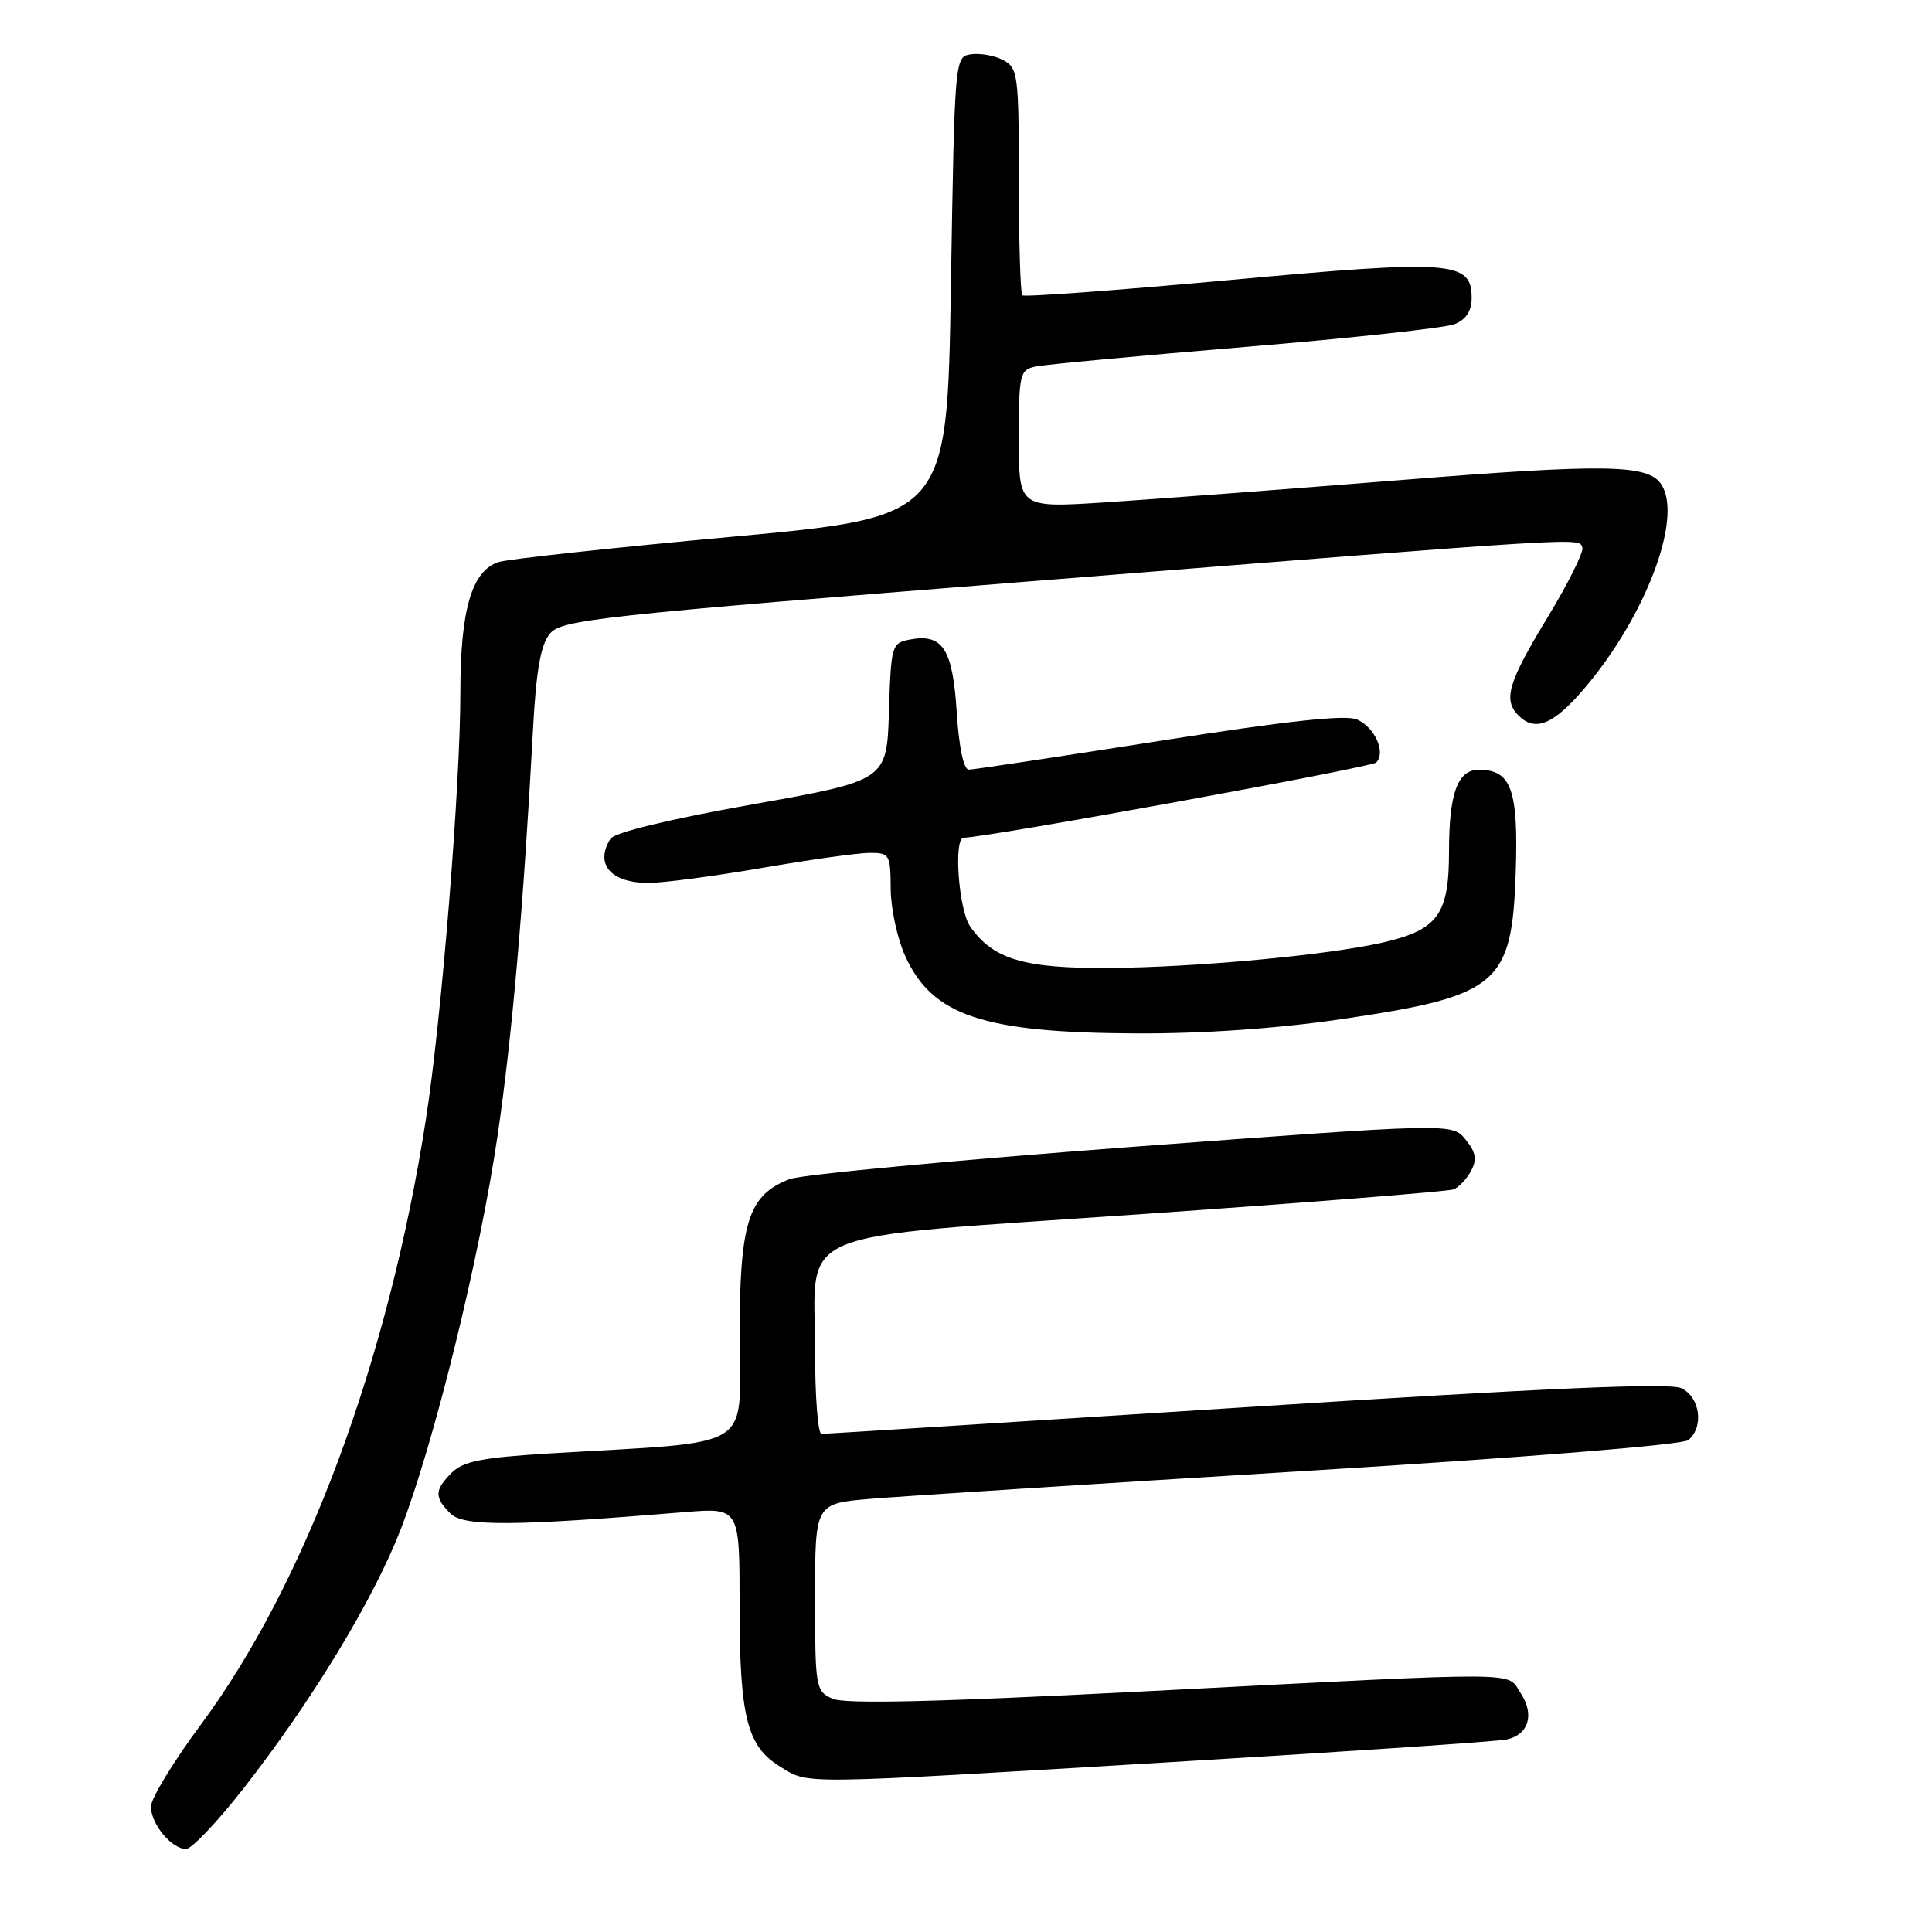 <?xml version="1.0" encoding="UTF-8" standalone="no"?>
<!DOCTYPE svg PUBLIC "-//W3C//DTD SVG 1.1//EN" "http://www.w3.org/Graphics/SVG/1.1/DTD/svg11.dtd" >
<svg xmlns="http://www.w3.org/2000/svg" xmlns:xlink="http://www.w3.org/1999/xlink" version="1.1" viewBox="0 0 256 256">
 <g >
 <path fill="currentColor"
d=" M 32.25 237.00 C 41.37 225.33 49.48 211.97 53.09 202.66 C 57.51 191.26 63.57 166.64 65.95 150.34 C 67.87 137.21 69.37 120.00 70.62 96.74 C 71.04 88.86 71.64 85.45 72.85 83.98 C 74.38 82.11 78.96 81.61 137.00 76.99 C 211.00 71.10 209.19 71.21 209.67 72.55 C 209.87 73.13 207.78 77.33 205.02 81.87 C 199.84 90.40 199.14 92.74 201.20 94.80 C 203.41 97.01 205.82 96.03 209.89 91.27 C 218.02 81.75 222.99 68.68 220.16 64.23 C 218.44 61.52 212.95 61.42 185.50 63.62 C 170.10 64.85 152.44 66.18 146.25 66.58 C 135.00 67.29 135.00 67.29 135.00 58.17 C 135.00 49.51 135.12 49.01 137.25 48.56 C 138.49 48.30 150.97 47.14 165.00 45.97 C 179.03 44.81 191.51 43.45 192.75 42.95 C 194.26 42.34 195.00 41.20 195.00 39.50 C 195.00 34.58 192.52 34.39 162.91 37.11 C 148.06 38.47 135.71 39.38 135.46 39.13 C 135.21 38.87 135.00 32.01 135.00 23.87 C 135.00 9.97 134.88 9.00 132.95 7.97 C 131.82 7.37 129.91 7.02 128.70 7.19 C 126.50 7.50 126.50 7.52 126.00 38.00 C 125.50 68.50 125.50 68.50 96.92 71.13 C 81.20 72.57 67.32 74.08 66.08 74.47 C 62.52 75.61 61.00 80.77 61.00 91.74 C 61.00 104.15 58.52 134.91 56.44 148.28 C 51.48 180.24 40.50 209.78 26.65 228.47 C 22.99 233.40 20.00 238.31 20.00 239.39 C 20.00 241.69 22.74 245.00 24.65 245.00 C 25.39 245.00 28.81 241.40 32.25 237.00 Z  M 155.35 233.48 C 178.53 232.10 198.46 230.75 199.64 230.49 C 202.56 229.85 203.36 227.20 201.50 224.36 C 199.60 221.46 202.94 221.48 152.73 224.06 C 124.18 225.53 111.91 225.83 110.29 225.08 C 108.08 224.08 108.00 223.59 108.00 211.64 C 108.00 199.23 108.00 199.23 115.25 198.61 C 119.24 198.27 144.98 196.62 172.46 194.94 C 201.82 193.15 222.95 191.45 223.71 190.82 C 225.82 189.07 225.26 185.08 222.75 183.93 C 221.15 183.21 204.59 183.93 165.10 186.46 C 134.63 188.41 109.31 190.00 108.85 190.00 C 108.38 190.00 108.00 185.10 108.00 179.11 C 108.00 162.45 103.87 164.18 151.52 160.86 C 173.42 159.34 191.90 157.87 192.60 157.60 C 193.30 157.33 194.34 156.23 194.92 155.15 C 195.73 153.64 195.57 152.69 194.20 151.00 C 192.43 148.81 192.43 148.81 149.96 151.97 C 126.61 153.72 106.21 155.64 104.63 156.24 C 99.14 158.35 98.01 161.92 98.00 177.13 C 98.00 192.48 100.55 190.92 72.62 192.60 C 63.91 193.13 61.37 193.63 59.87 195.13 C 57.56 197.44 57.53 198.39 59.69 200.55 C 61.42 202.28 67.97 202.24 90.75 200.36 C 98.00 199.77 98.00 199.77 98.00 212.73 C 98.00 227.52 98.98 231.41 103.38 234.09 C 107.27 236.46 104.98 236.49 155.35 233.48 Z  M 177.70 135.05 C 198.57 131.98 200.35 130.48 200.84 115.56 C 201.20 104.62 200.25 102.00 195.96 102.00 C 193.13 102.00 192.00 105.09 192.00 112.90 C 192.00 121.21 190.50 123.24 183.14 124.91 C 175.81 126.57 158.46 128.18 147.00 128.26 C 135.69 128.34 131.60 127.12 128.56 122.78 C 127.02 120.58 126.32 111.00 127.71 111.00 C 130.63 111.00 181.68 101.69 182.35 101.04 C 183.67 99.74 182.19 96.39 179.83 95.34 C 178.34 94.67 170.61 95.51 153.61 98.18 C 140.35 100.26 129.00 101.98 128.38 101.98 C 127.69 101.99 127.07 99.04 126.77 94.34 C 126.23 85.95 124.91 83.91 120.53 84.75 C 118.16 85.20 118.06 85.54 117.79 94.32 C 117.50 103.42 117.50 103.42 99.63 106.60 C 88.68 108.55 81.42 110.31 80.89 111.14 C 78.77 114.50 80.93 117.00 85.95 116.99 C 87.90 116.99 94.67 116.09 101.00 115.00 C 107.33 113.91 113.74 113.01 115.25 113.01 C 117.86 113.00 118.00 113.24 118.02 117.75 C 118.03 120.36 118.90 124.38 119.94 126.67 C 123.53 134.58 130.24 136.84 150.50 136.93 C 159.48 136.97 169.23 136.29 177.70 135.05 Z "/>
</g>
</svg>